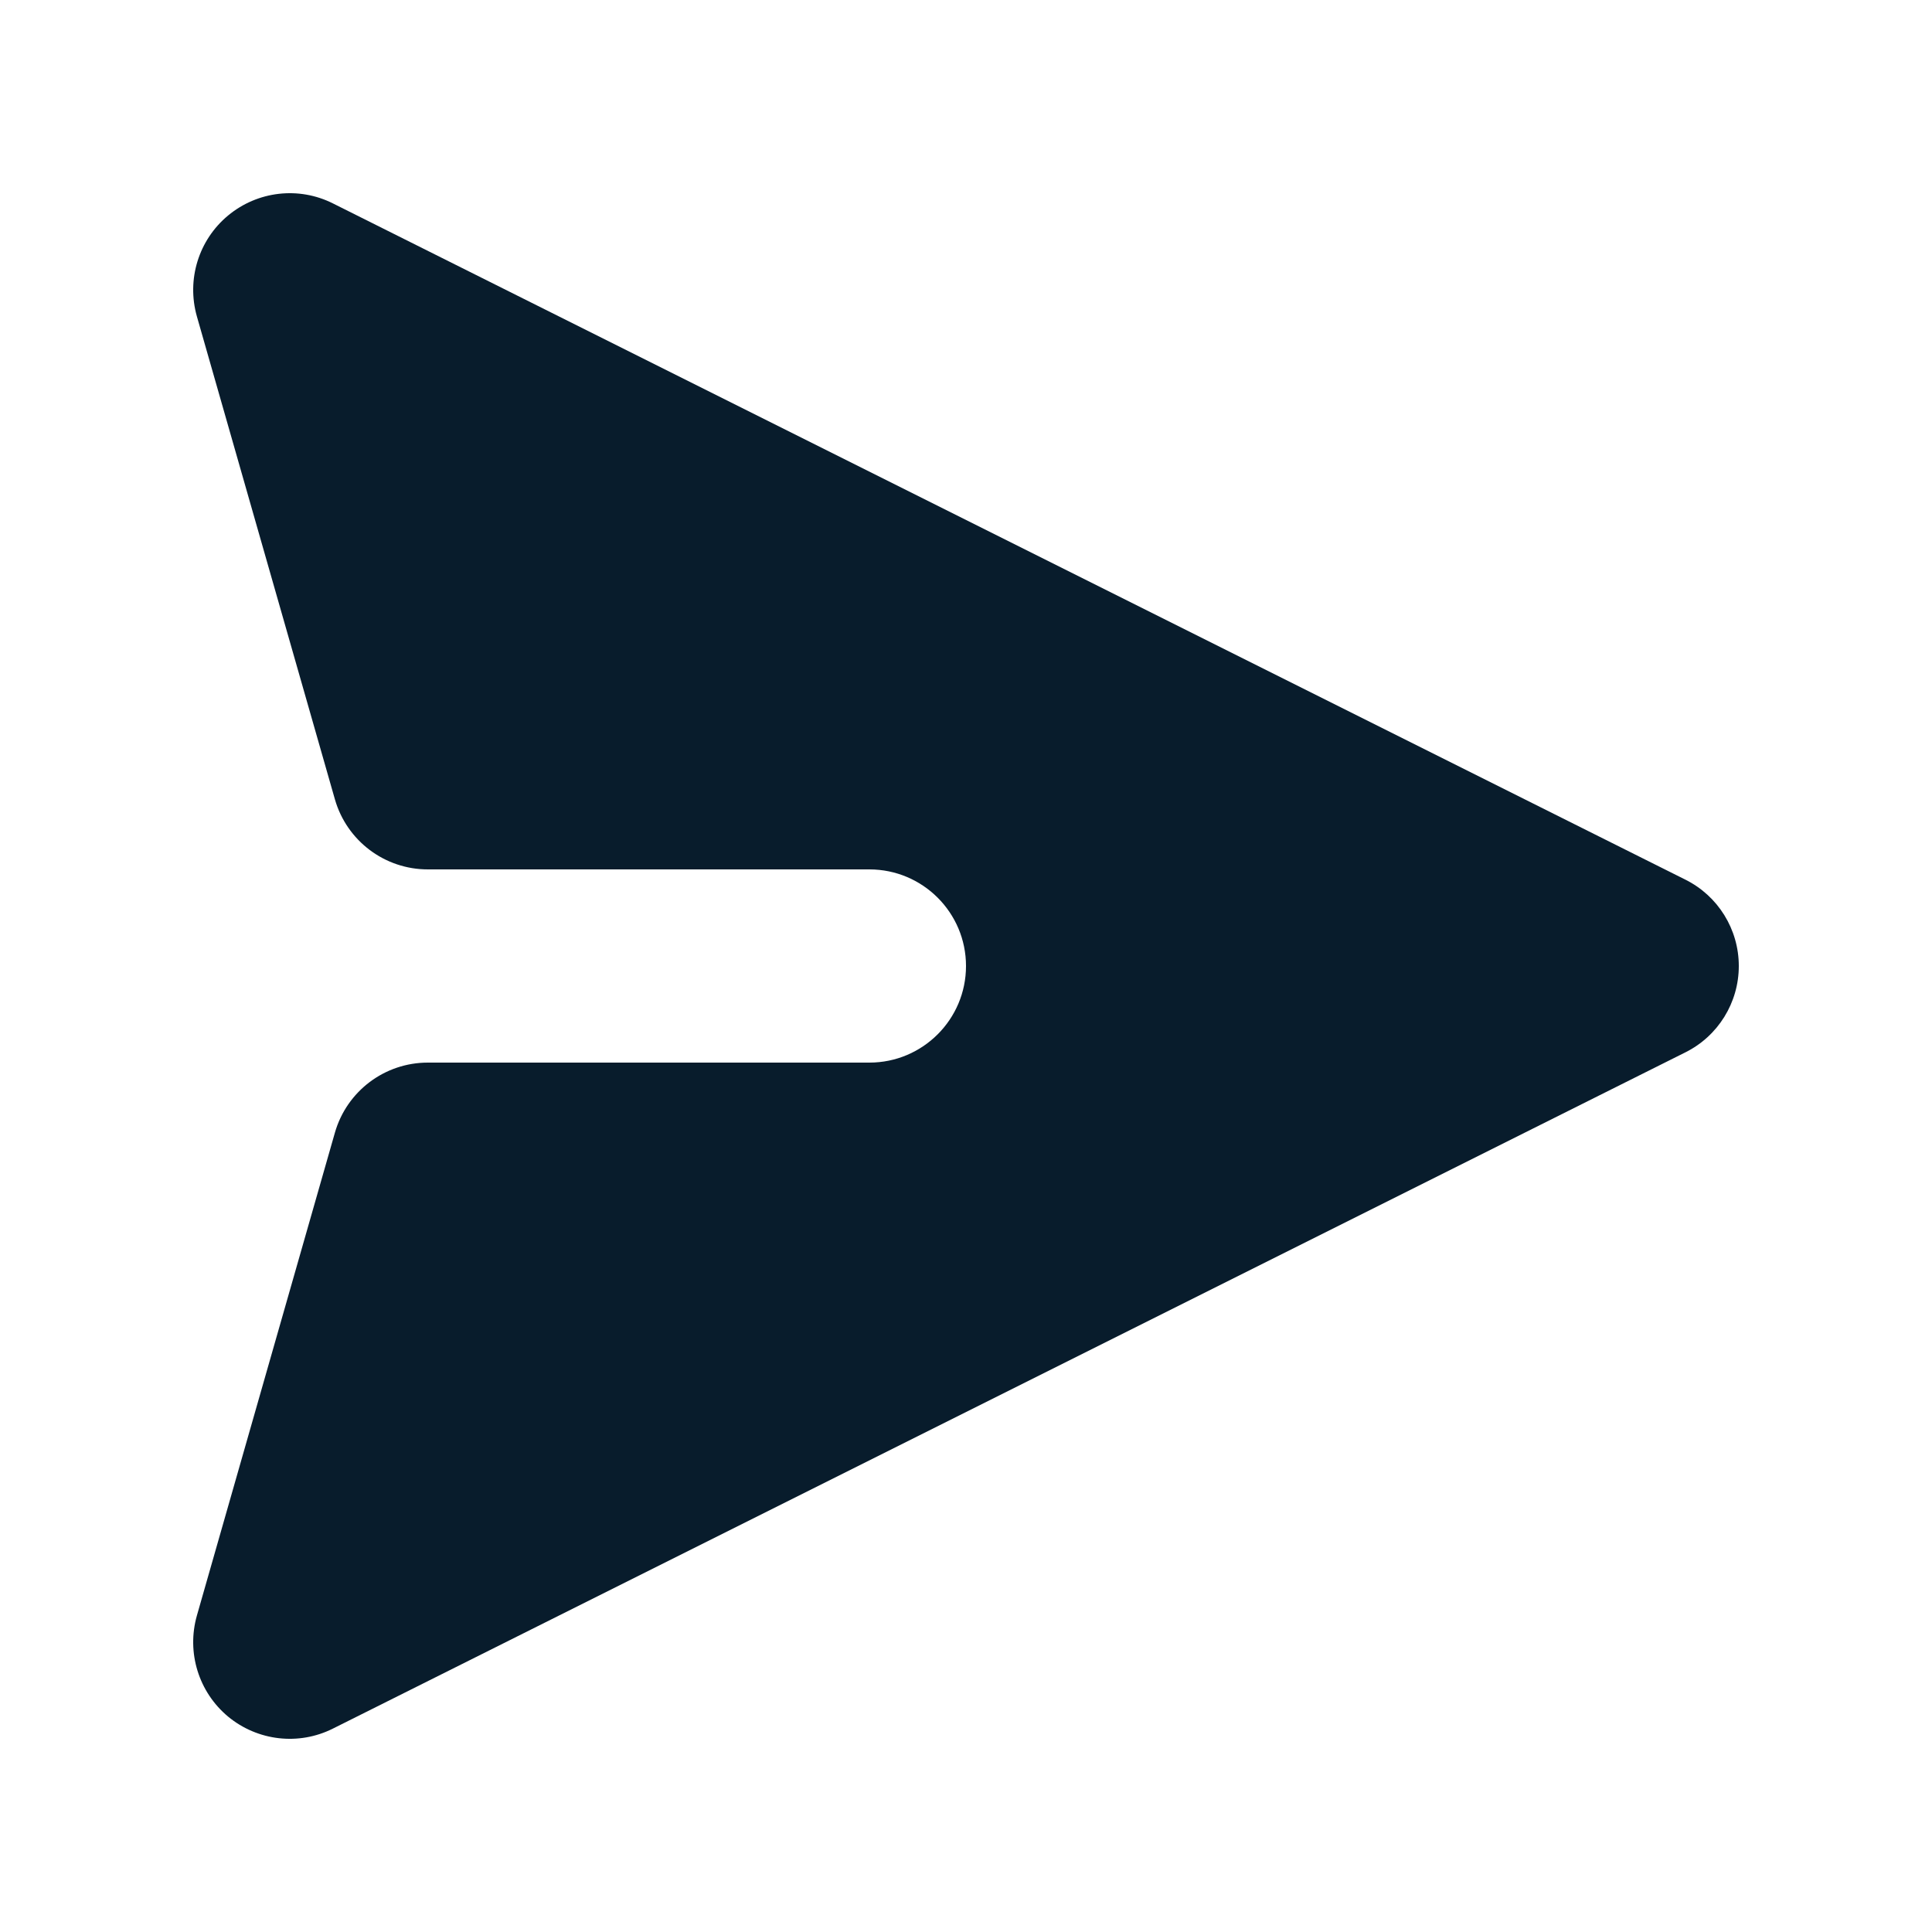 <svg width="20" height="20" viewBox="0 0 20 20" fill="none" xmlns="http://www.w3.org/2000/svg">
<path d="M17.447 10.894C17.786 10.725 18 10.379 18 10C18 9.621 17.786 9.275 17.447 9.106L3.447 2.106C3.093 1.928 2.667 1.977 2.361 2.231C2.056 2.484 1.93 2.893 2.038 3.275L3.467 8.275C3.59 8.704 3.982 9 4.429 9L9 9C9.552 9 10 9.448 10 10C10 10.552 9.552 11 9 11L4.429 11C3.982 11 3.59 11.296 3.467 11.725L2.038 16.725C1.93 17.107 2.056 17.516 2.361 17.77C2.667 18.023 3.093 18.072 3.447 17.894L17.447 10.894Z" fill="#081C2C"/>
</svg>

